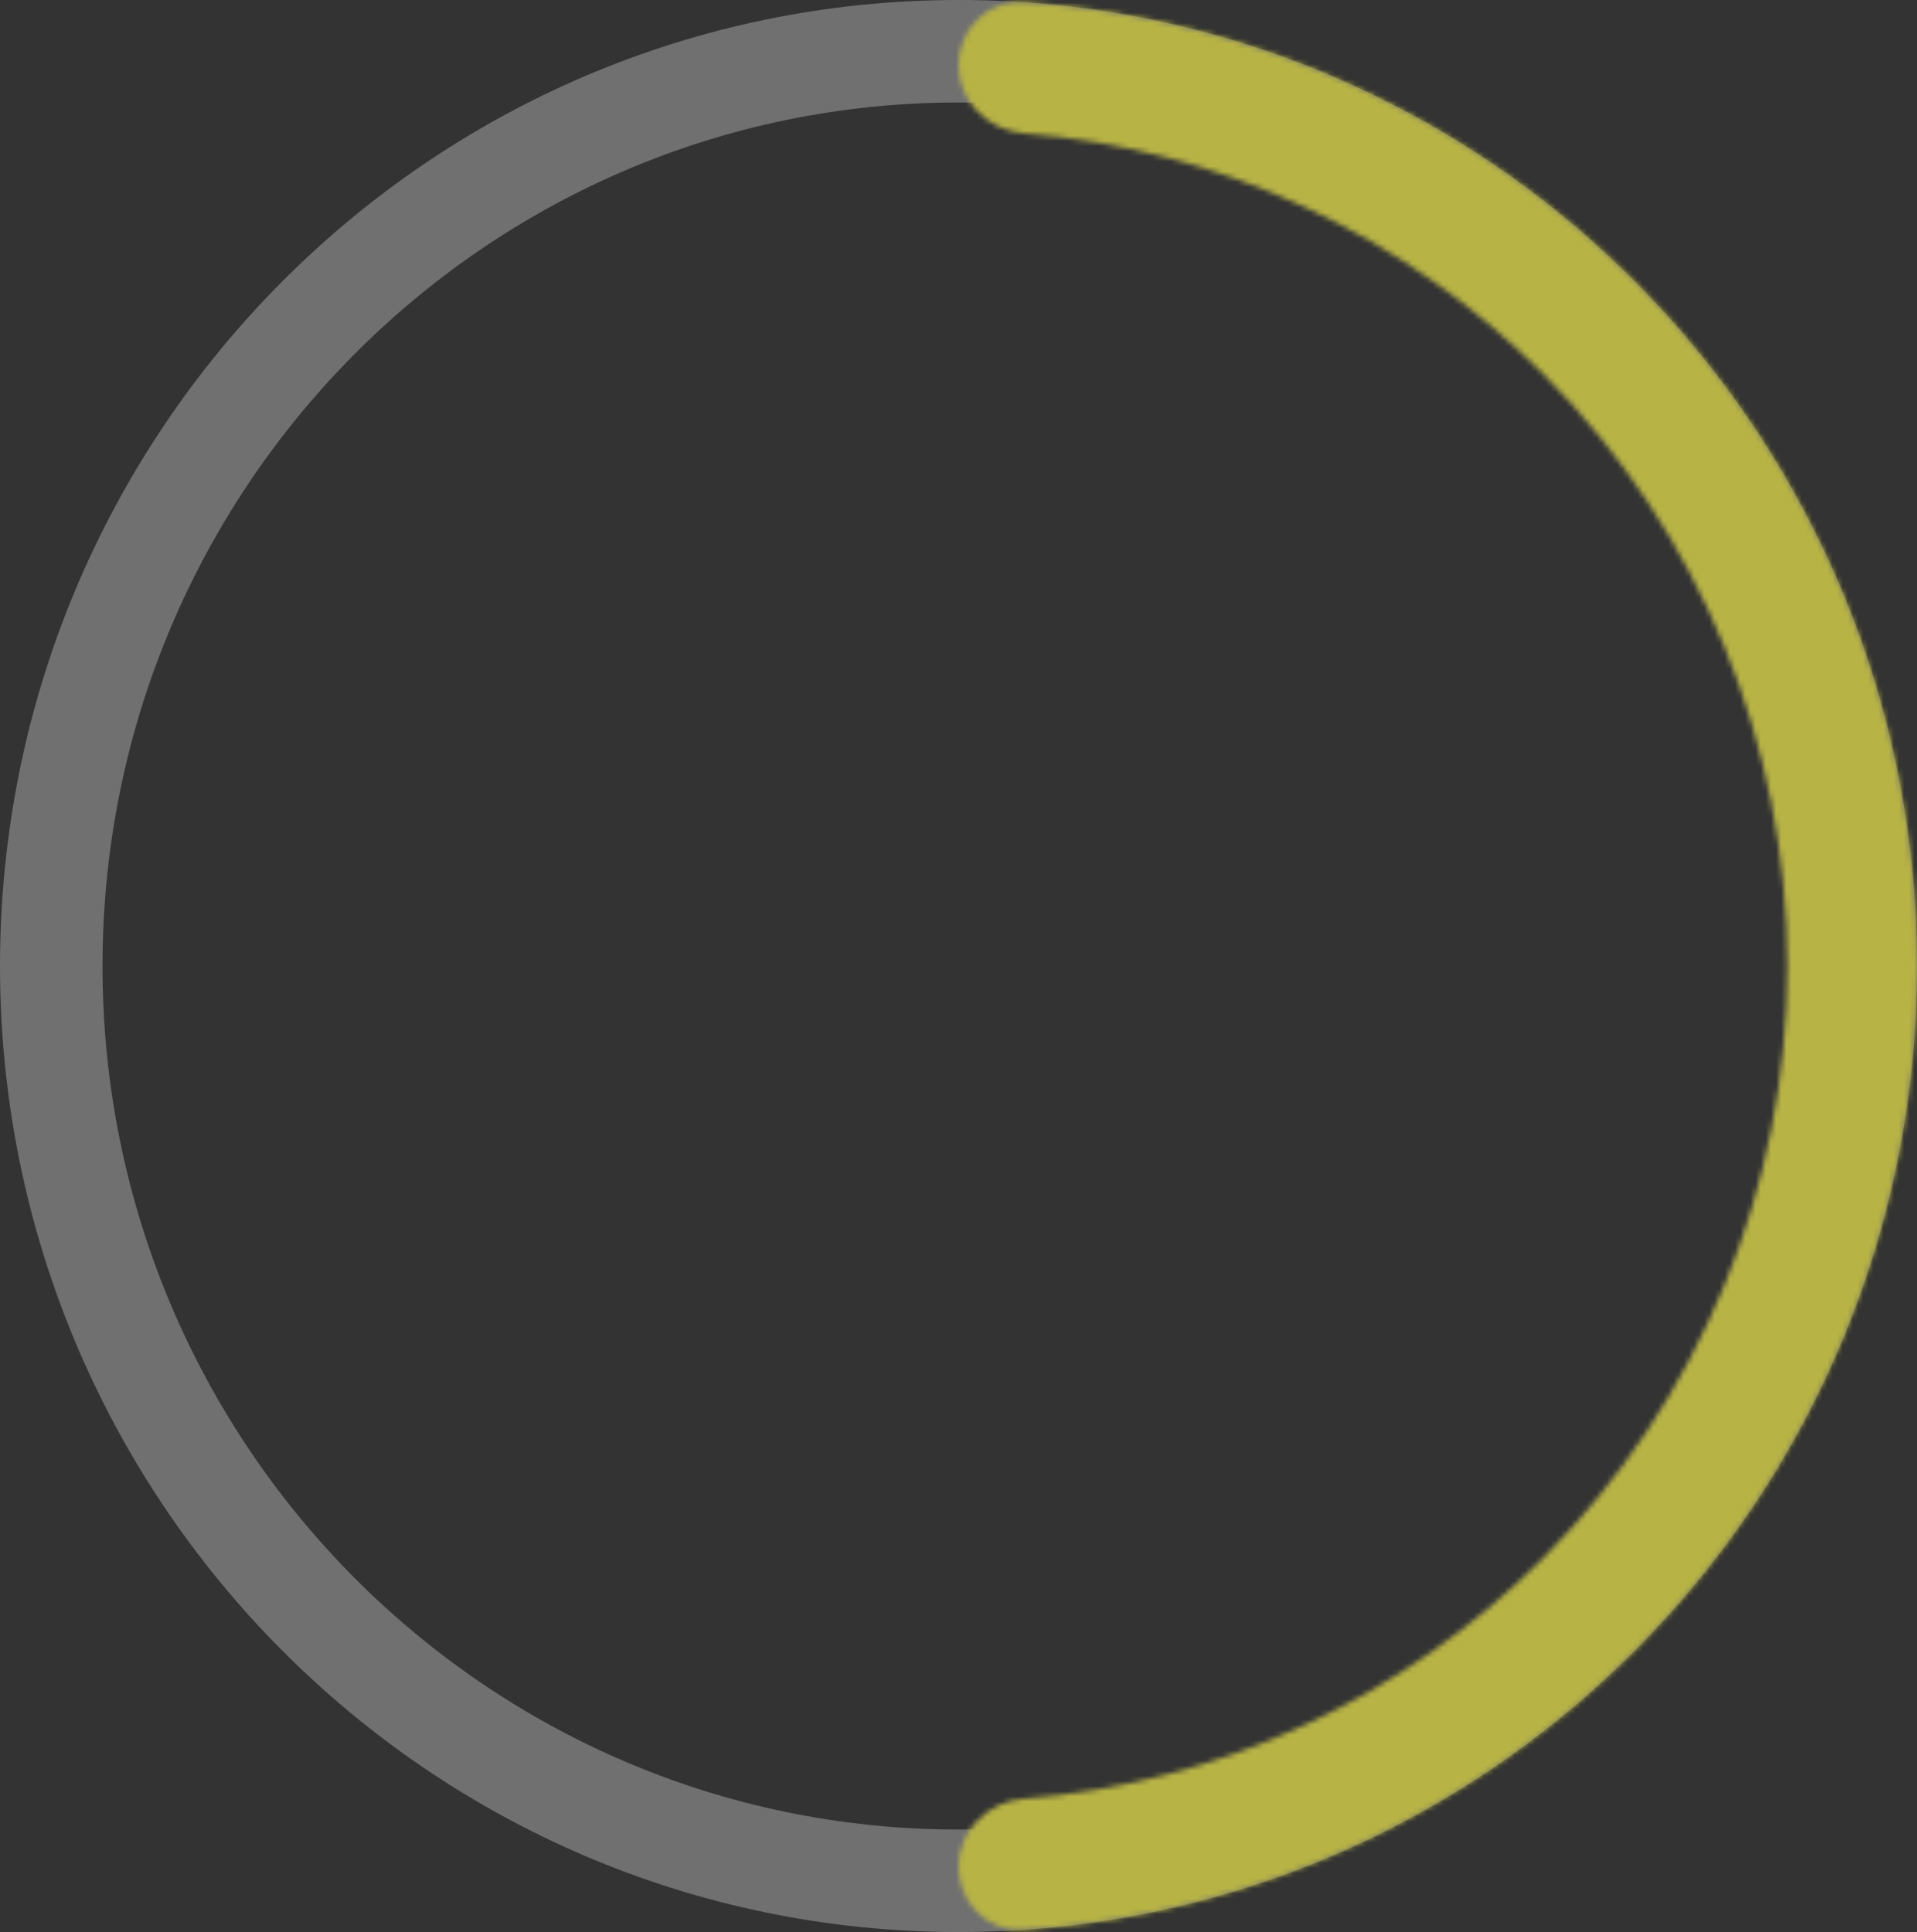 <svg width="374" height="377" viewBox="0 0 374 377" fill="none" xmlns="http://www.w3.org/2000/svg">
<rect x="0" y="0" width="374" height="377" fill="#333333" stroke="none"/>
<path d="M364 188.5C364 287.158 284.679 367 187 367C89.321 367 10 287.158 10 188.5C10 89.842 89.321 10 187 10C284.679 10 364 89.842 364 188.5Z" stroke="white" stroke-opacity="0.3" stroke-width="20"/>
<mask id="path-2-inside-1_65_374" fill="white">
<path d="M187 12.756C187 5.711 192.719 -0.046 199.748 0.438C244.686 3.532 287.176 22.901 319.229 55.21C354.298 90.561 374 138.507 374 188.5C374 238.493 354.298 286.439 319.229 321.79C287.177 354.099 244.686 373.468 199.748 376.562C192.719 377.046 187 371.289 187 364.244C187 357.198 192.721 351.54 199.744 350.981C237.963 347.936 274.028 331.273 301.332 303.749C331.655 273.183 348.69 231.727 348.69 188.5C348.69 145.273 331.655 103.817 301.332 73.251C274.028 45.727 237.963 29.064 199.744 26.02C192.721 25.46 187 19.802 187 12.756Z"/>
</mask>
<path d="M187 12.756C187 5.711 192.719 -0.046 199.748 0.438C244.686 3.532 287.176 22.901 319.229 55.21C354.298 90.561 374 138.507 374 188.5C374 238.493 354.298 286.439 319.229 321.79C287.177 354.099 244.686 373.468 199.748 376.562C192.719 377.046 187 371.289 187 364.244C187 357.198 192.721 351.54 199.744 350.981C237.963 347.936 274.028 331.273 301.332 303.749C331.655 273.183 348.69 231.727 348.69 188.5C348.69 145.273 331.655 103.817 301.332 73.251C274.028 45.727 237.963 29.064 199.744 26.02C192.721 25.46 187 19.802 187 12.756Z" stroke="#B7B345" stroke-width="40" stroke-linejoin="bevel" mask="url(#path-2-inside-1_65_374)"/>
</svg>
